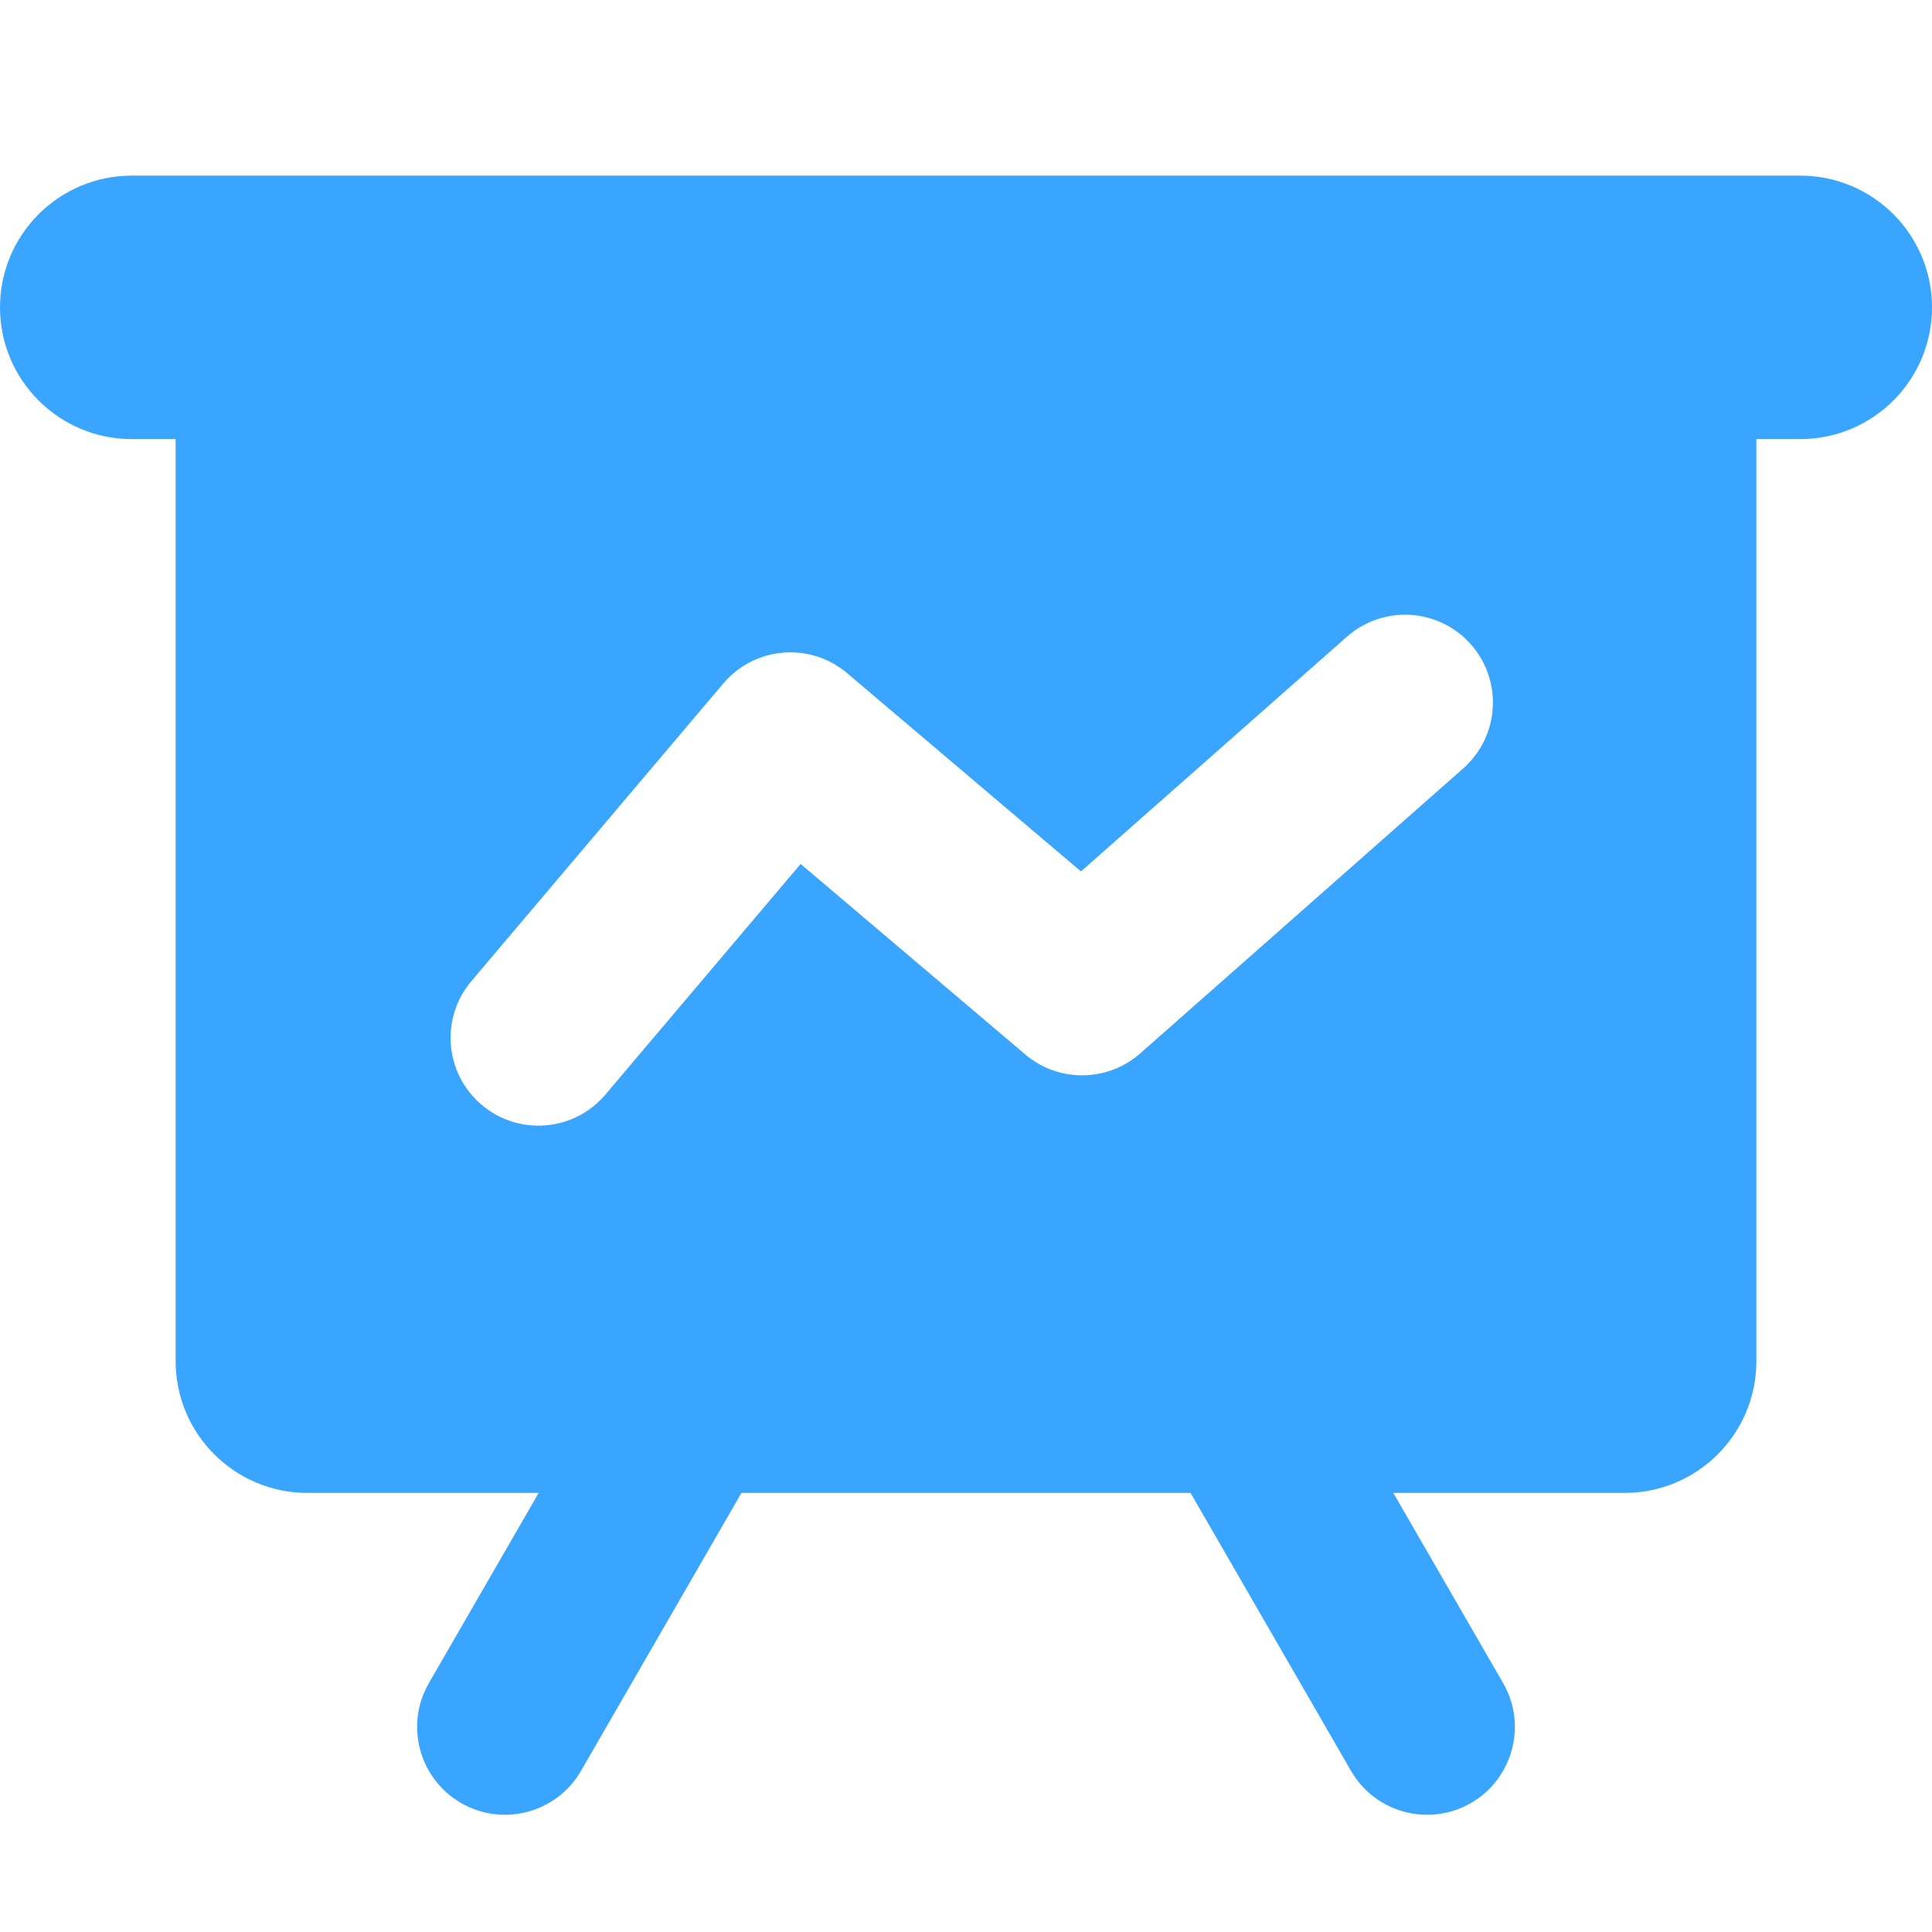 <?xml version="1.0" encoding="UTF-8"?>
<svg width="22px" height="22px" viewBox="0 0 22 22" version="1.1" xmlns="http://www.w3.org/2000/svg" xmlns:xlink="http://www.w3.org/1999/xlink">
    <!-- Generator: Sketch 54.1 (76490) - https://sketchapp.com -->
    <title>线下培训</title>
    <desc>Created with Sketch.</desc>
    <g id="线下培训" stroke="none" stroke-width="1" fill="none" fill-rule="evenodd">
        <path d="M2,5 L1.5,5 C0.672,5 1.01453063e-16,4.328 0,3.5 C-1.01453063e-16,2.672 0.672,2 1.5,2 L20.5,2 C21.328,2 22,2.672 22,3.5 C22,4.328 21.328,5 20.5,5 L20,5 L20,15.5 C20,16.328 19.328,17 18.5,17 L15.866,17 L17.116,19.165 C17.392,19.643 17.228,20.255 16.75,20.531 C16.272,20.807 15.66,20.643 15.384,20.165 L13.557,17 L8.443,17 L6.616,20.165 C6.34,20.643 5.728,20.807 5.25,20.531 C4.772,20.255 4.608,19.643 4.884,19.165 L6.134,17 L3.5,17 C2.672,17 2,16.328 2,15.5 L2,5 Z M9.117,9.838 L11.676,12.008 C12.054,12.329 12.612,12.323 12.984,11.995 L16.662,8.75 C17.076,8.384 17.115,7.753 16.75,7.338 C16.384,6.924 15.753,6.885 15.338,7.25 L12.309,9.923 L9.647,7.666 C9.225,7.308 8.594,7.361 8.237,7.782 L5.368,11.172 C5.011,11.593 5.063,12.224 5.485,12.581 C5.906,12.938 6.537,12.886 6.894,12.464 L9.117,9.838 Z" id="形状结合" fill="#3AA5FF"></path>
    </g>
</svg>